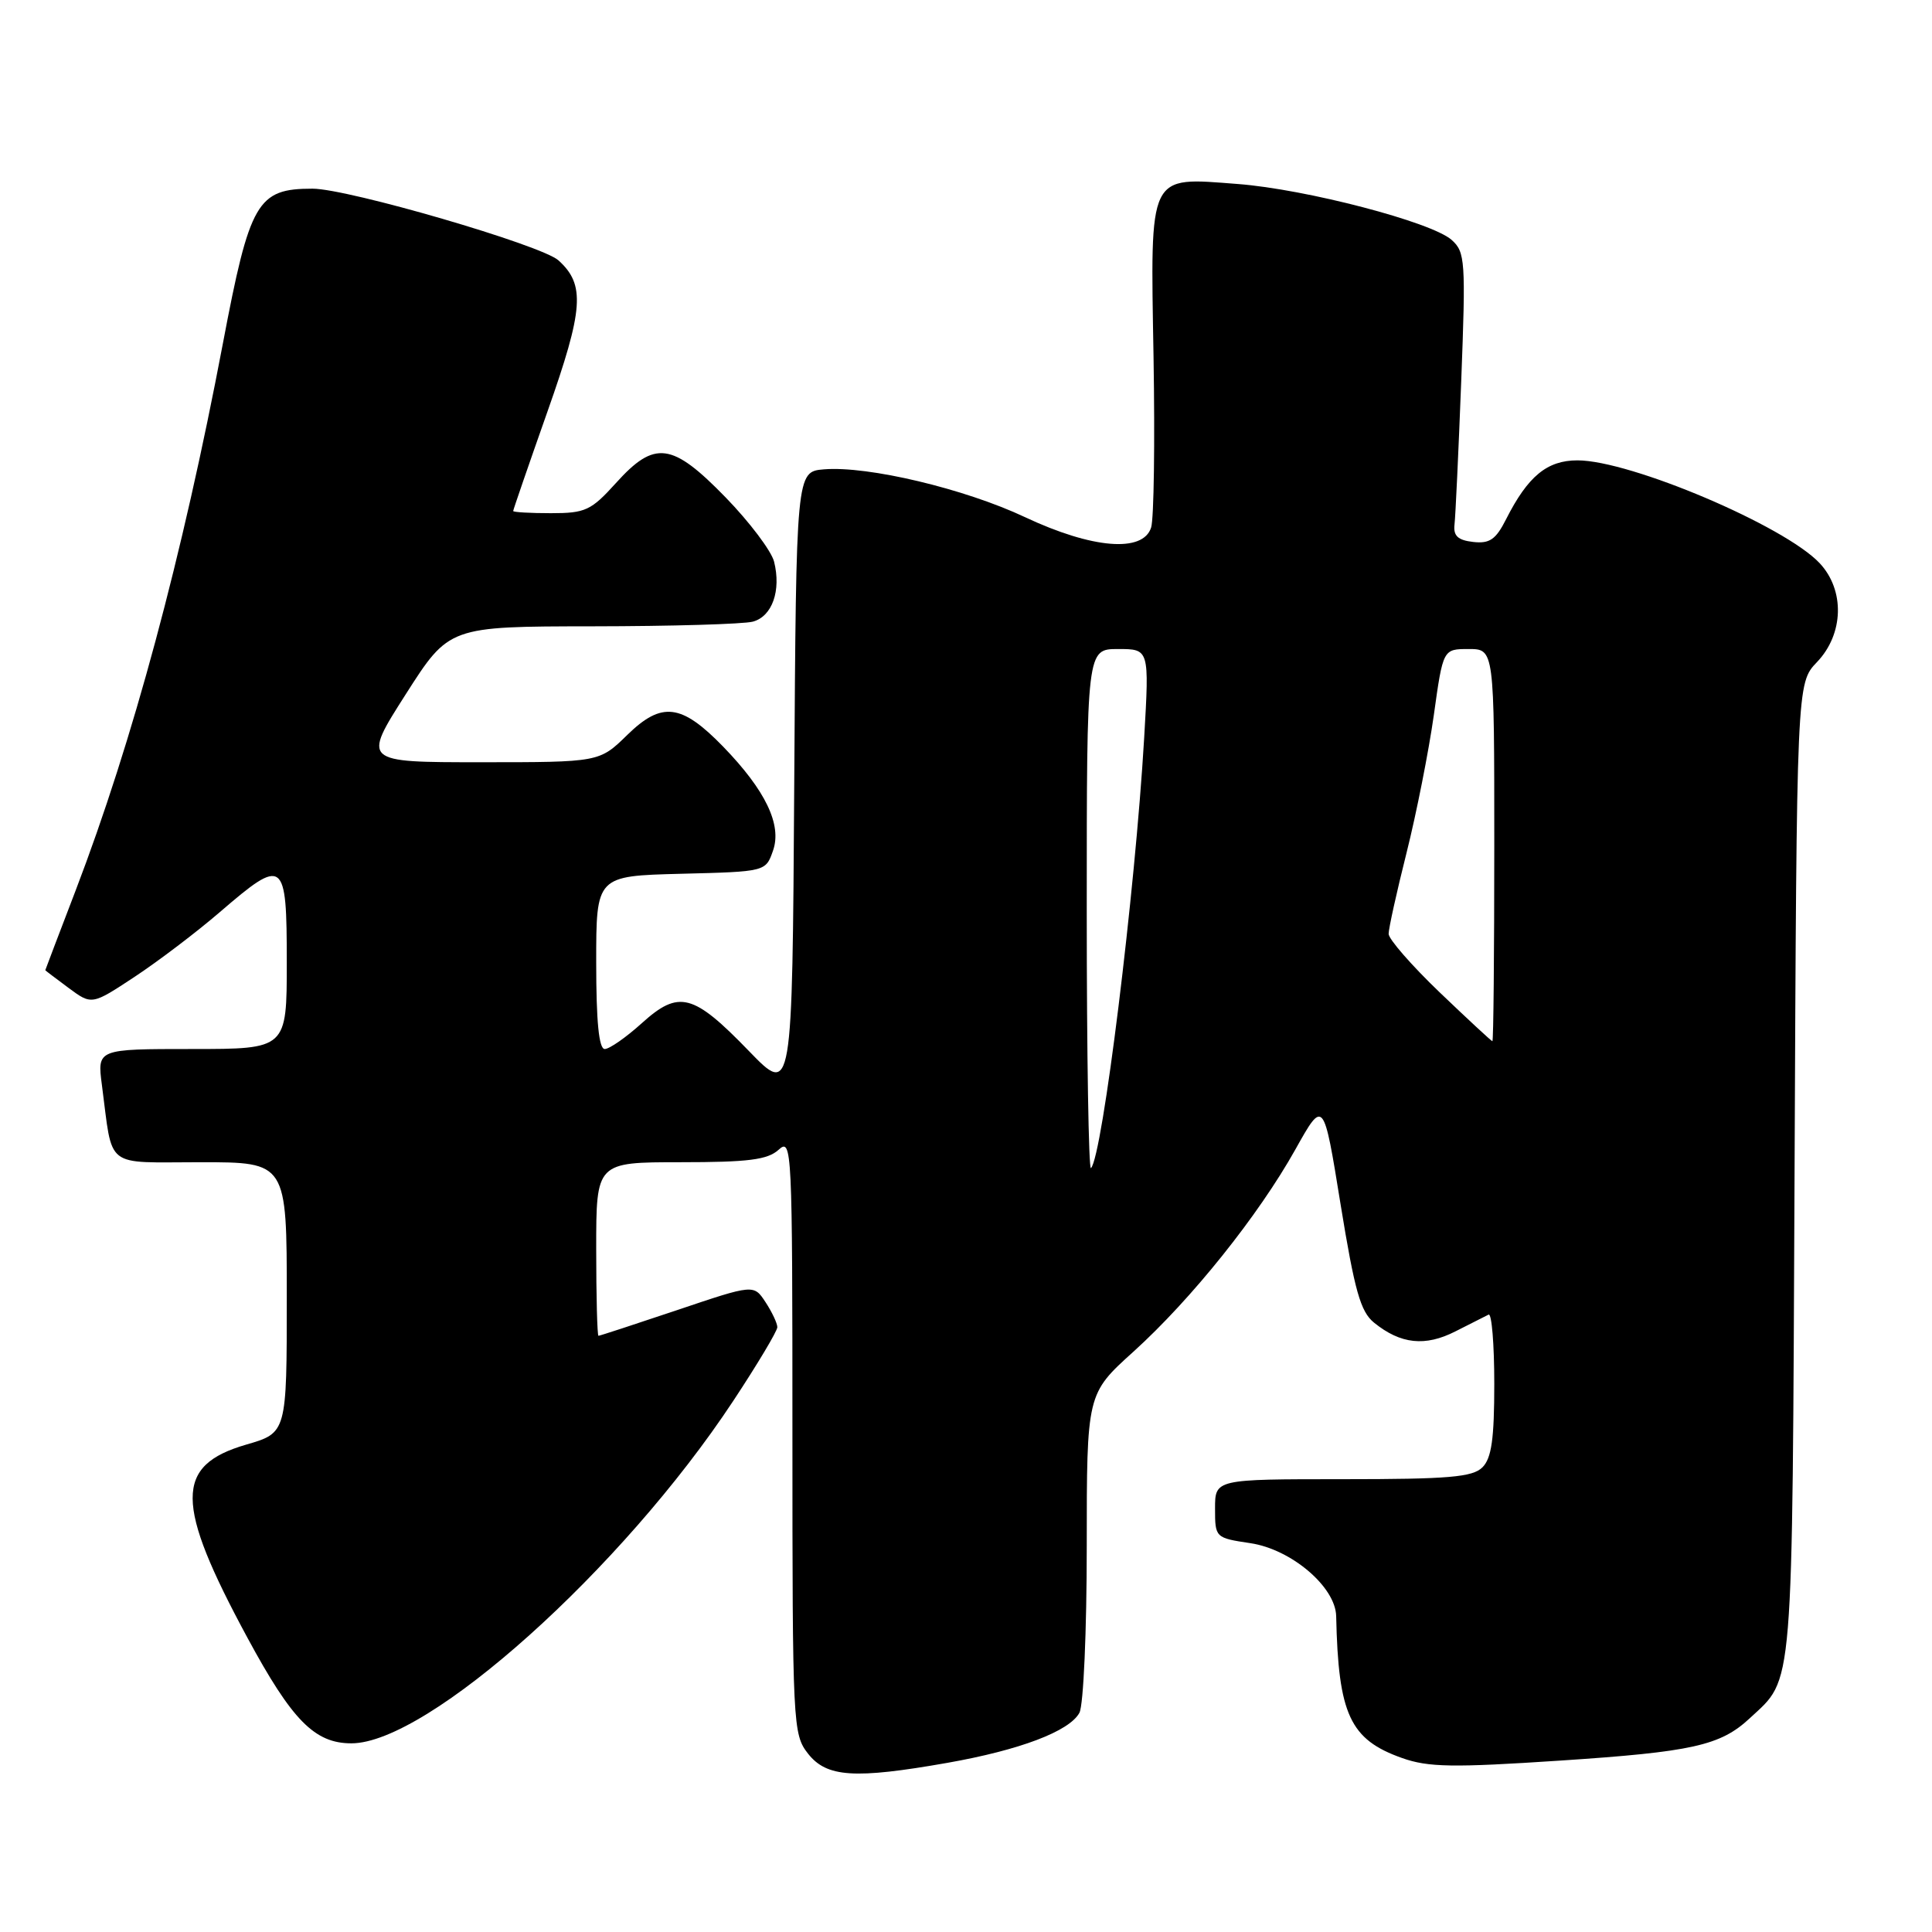<?xml version="1.0" encoding="UTF-8" standalone="no"?>
<!DOCTYPE svg PUBLIC "-//W3C//DTD SVG 1.1//EN" "http://www.w3.org/Graphics/SVG/1.1/DTD/svg11.dtd" >
<svg xmlns="http://www.w3.org/2000/svg" xmlns:xlink="http://www.w3.org/1999/xlink" version="1.1" viewBox="0 0 256 256">
 <g >
 <path fill="currentColor"
d=" M 125.51 233.59 C 135.15 231.89 141.71 229.40 143.03 226.95 C 143.57 225.94 144.00 216.07 144.00 204.91 C 144.00 184.69 144.00 184.69 150.19 179.10 C 157.88 172.14 166.75 161.06 171.65 152.30 C 175.38 145.63 175.38 145.63 177.63 159.56 C 179.50 171.05 180.27 173.80 182.07 175.26 C 185.59 178.11 188.84 178.46 192.86 176.41 C 194.86 175.39 196.84 174.39 197.25 174.19 C 197.66 174.00 198.00 178.11 198.00 183.35 C 198.00 190.66 197.64 193.22 196.43 194.43 C 195.12 195.73 191.98 196.00 177.93 196.00 C 161.00 196.00 161.00 196.00 161.00 199.89 C 161.00 203.75 161.03 203.78 165.69 204.48 C 171.11 205.29 176.97 210.28 177.05 214.15 C 177.33 227.19 178.88 230.51 185.79 232.95 C 189.25 234.18 192.52 234.23 206.70 233.29 C 224.25 232.13 227.96 231.30 231.85 227.68 C 237.72 222.21 237.47 225.23 237.79 155.02 C 238.07 90.54 238.07 90.54 240.76 87.73 C 244.32 84.01 244.47 78.20 241.11 74.62 C 236.46 69.67 216.03 61.00 209.02 61.00 C 204.99 61.00 202.45 63.10 199.56 68.81 C 198.20 71.50 197.38 72.06 195.19 71.81 C 193.17 71.58 192.56 71.00 192.73 69.50 C 192.86 68.40 193.26 59.85 193.62 50.50 C 194.23 34.54 194.15 33.40 192.35 31.79 C 189.69 29.42 173.05 25.07 164.00 24.38 C 152.05 23.47 152.43 22.69 152.85 47.32 C 153.04 58.59 152.90 68.75 152.53 69.90 C 151.46 73.27 144.73 72.71 135.85 68.54 C 127.84 64.76 115.00 61.71 109.18 62.19 C 105.50 62.50 105.50 62.50 105.24 103.85 C 104.98 145.20 104.98 145.20 99.24 139.27 C 91.85 131.63 89.96 131.14 85.05 135.57 C 82.96 137.46 80.75 139.00 80.13 139.00 C 79.36 139.00 79.00 135.38 79.00 127.53 C 79.00 116.07 79.00 116.07 90.23 115.78 C 101.46 115.50 101.46 115.50 102.43 112.71 C 103.63 109.29 101.44 104.73 95.82 98.93 C 90.29 93.24 87.69 92.92 83.13 97.37 C 79.42 101.00 79.42 101.00 63.72 101.00 C 48.02 101.00 48.02 101.00 53.76 92.00 C 59.50 83.01 59.50 83.01 78.50 82.99 C 88.95 82.98 98.52 82.70 99.76 82.37 C 102.32 81.68 103.53 78.26 102.57 74.42 C 102.21 73.01 99.33 69.18 96.16 65.92 C 89.05 58.61 86.76 58.30 81.62 64.00 C 78.32 67.65 77.57 68.00 73.00 68.00 C 70.25 68.00 68.00 67.87 68.00 67.71 C 68.00 67.55 70.04 61.63 72.54 54.54 C 77.34 40.94 77.57 37.73 74.00 34.50 C 71.77 32.48 46.10 25.00 41.41 25.00 C 34.08 25.00 33.10 26.70 29.53 45.53 C 24.18 73.73 17.58 98.24 10.02 118.00 C 7.81 123.77 6.00 128.52 6.00 128.56 C 6.00 128.59 7.39 129.65 9.08 130.90 C 12.16 133.18 12.16 133.18 17.83 129.44 C 20.95 127.38 26.04 123.52 29.14 120.85 C 37.64 113.53 38.00 113.81 38.00 127.50 C 38.00 139.00 38.00 139.00 25.44 139.00 C 12.88 139.00 12.88 139.00 13.50 143.75 C 14.99 155.03 13.67 154.00 26.58 154.00 C 38.00 154.00 38.00 154.00 38.00 171.93 C 38.00 189.86 38.00 189.86 32.62 191.42 C 23.12 194.18 23.15 199.18 32.78 217.00 C 38.70 227.96 41.69 231.00 46.56 231.00 C 56.70 231.00 82.45 207.91 97.15 185.64 C 100.37 180.77 103.00 176.36 103.00 175.86 C 103.00 175.35 102.30 173.86 101.44 172.55 C 99.88 170.17 99.88 170.17 89.74 173.59 C 84.17 175.46 79.47 177.00 79.30 177.00 C 79.14 177.00 79.00 171.82 79.00 165.50 C 79.00 154.00 79.00 154.00 90.17 154.00 C 99.16 154.00 101.70 153.68 103.17 152.35 C 104.94 150.74 105.00 151.99 105.00 190.21 C 105.00 228.68 105.06 229.80 107.07 232.37 C 109.54 235.51 113.23 235.75 125.51 233.59 Z  M 144.00 120.67 C 144.00 86.00 144.00 86.00 148.15 86.00 C 152.29 86.00 152.29 86.00 151.61 97.75 C 150.41 118.24 146.08 153.25 144.56 154.78 C 144.25 155.08 144.00 139.73 144.00 120.67 Z  M 190.75 131.48 C 187.04 127.92 184.00 124.44 184.00 123.74 C 184.00 123.03 185.07 118.19 186.38 112.98 C 187.69 107.76 189.31 99.56 189.99 94.75 C 191.21 86.00 191.21 86.00 194.60 86.00 C 198.00 86.00 198.00 86.00 198.00 112.00 C 198.00 126.30 197.89 137.99 197.75 137.97 C 197.61 137.95 194.46 135.03 190.75 131.48 Z "/>
</g>
</svg>
